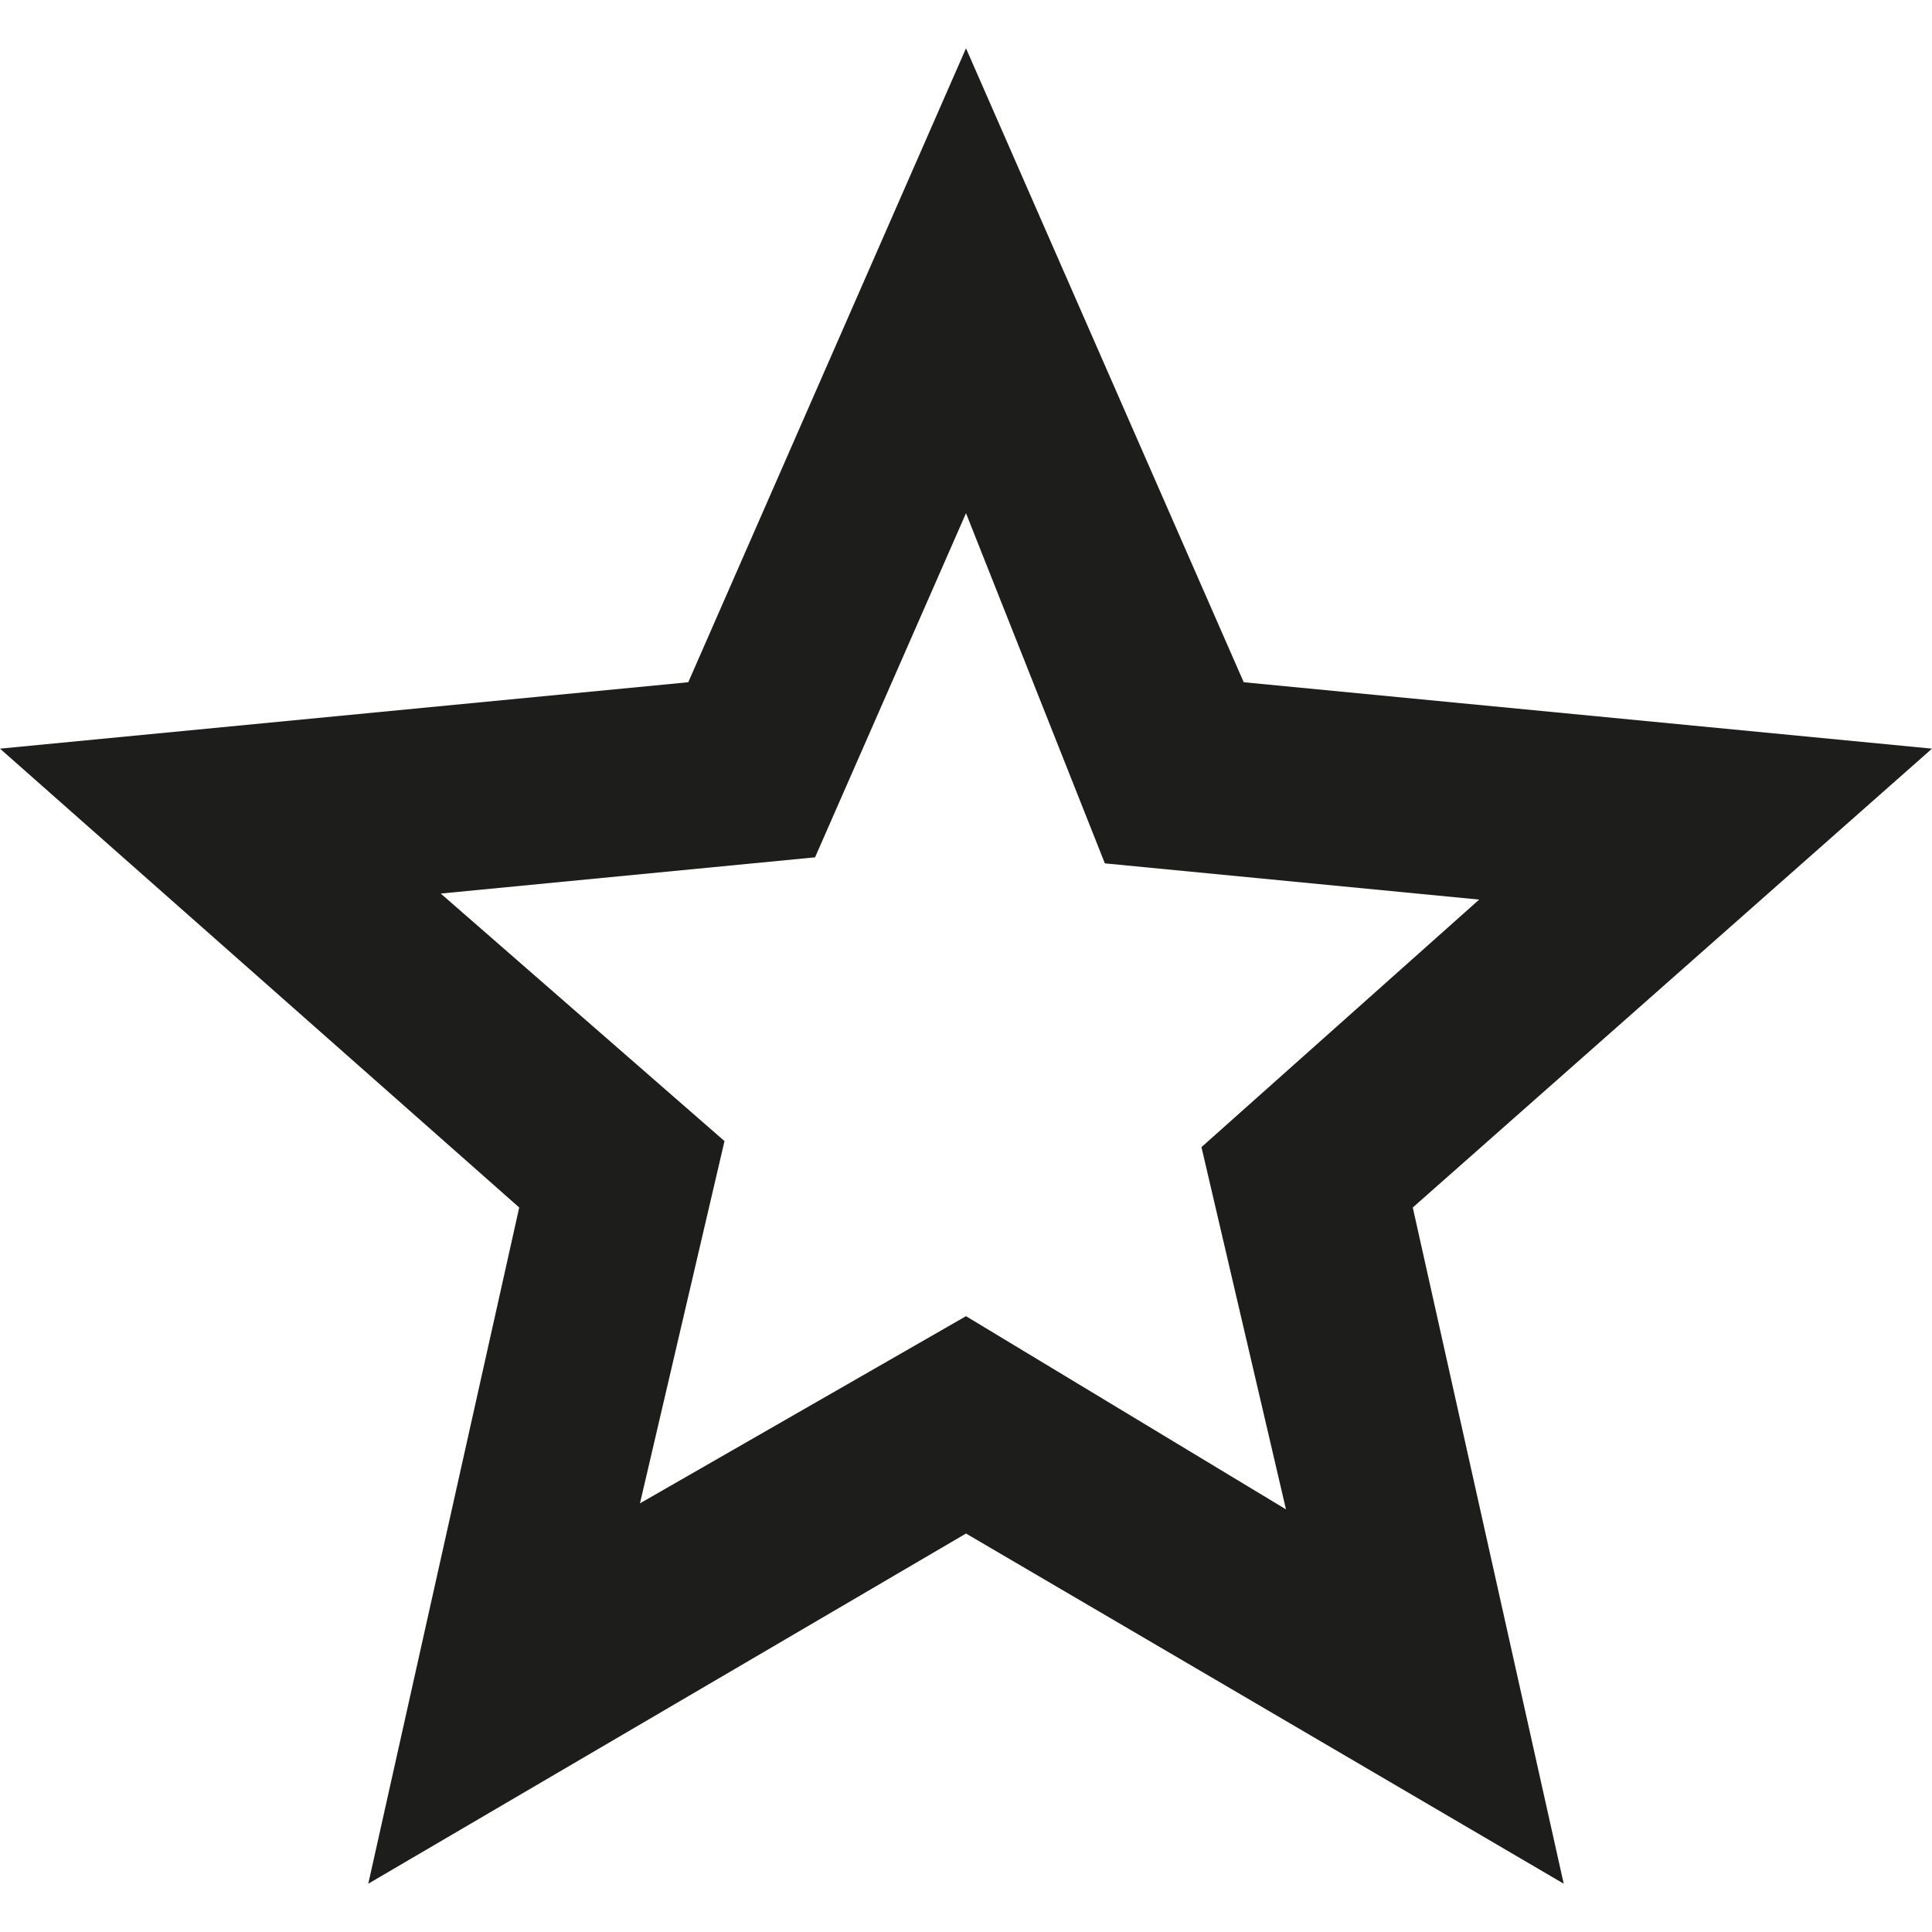 <svg xmlns="http://www.w3.org/2000/svg" width="32" height="32" viewBox="0 0 32 32"><title>other-location</title><path d="M25.9,31.2,16,25.4,6.1,31.2,8.6,20,0,12.4l11.4-1.1L16,.8l4.6,10.5L32,12.4,23.4,20ZM16,21.8l5.3,3.2-1.4-6,4.6-4.1-6.2-.6L16,8.5l-2.5,5.7-6.2.6L12,18.9l-1.4,6Z" fill="#1d1d1b"/></svg>